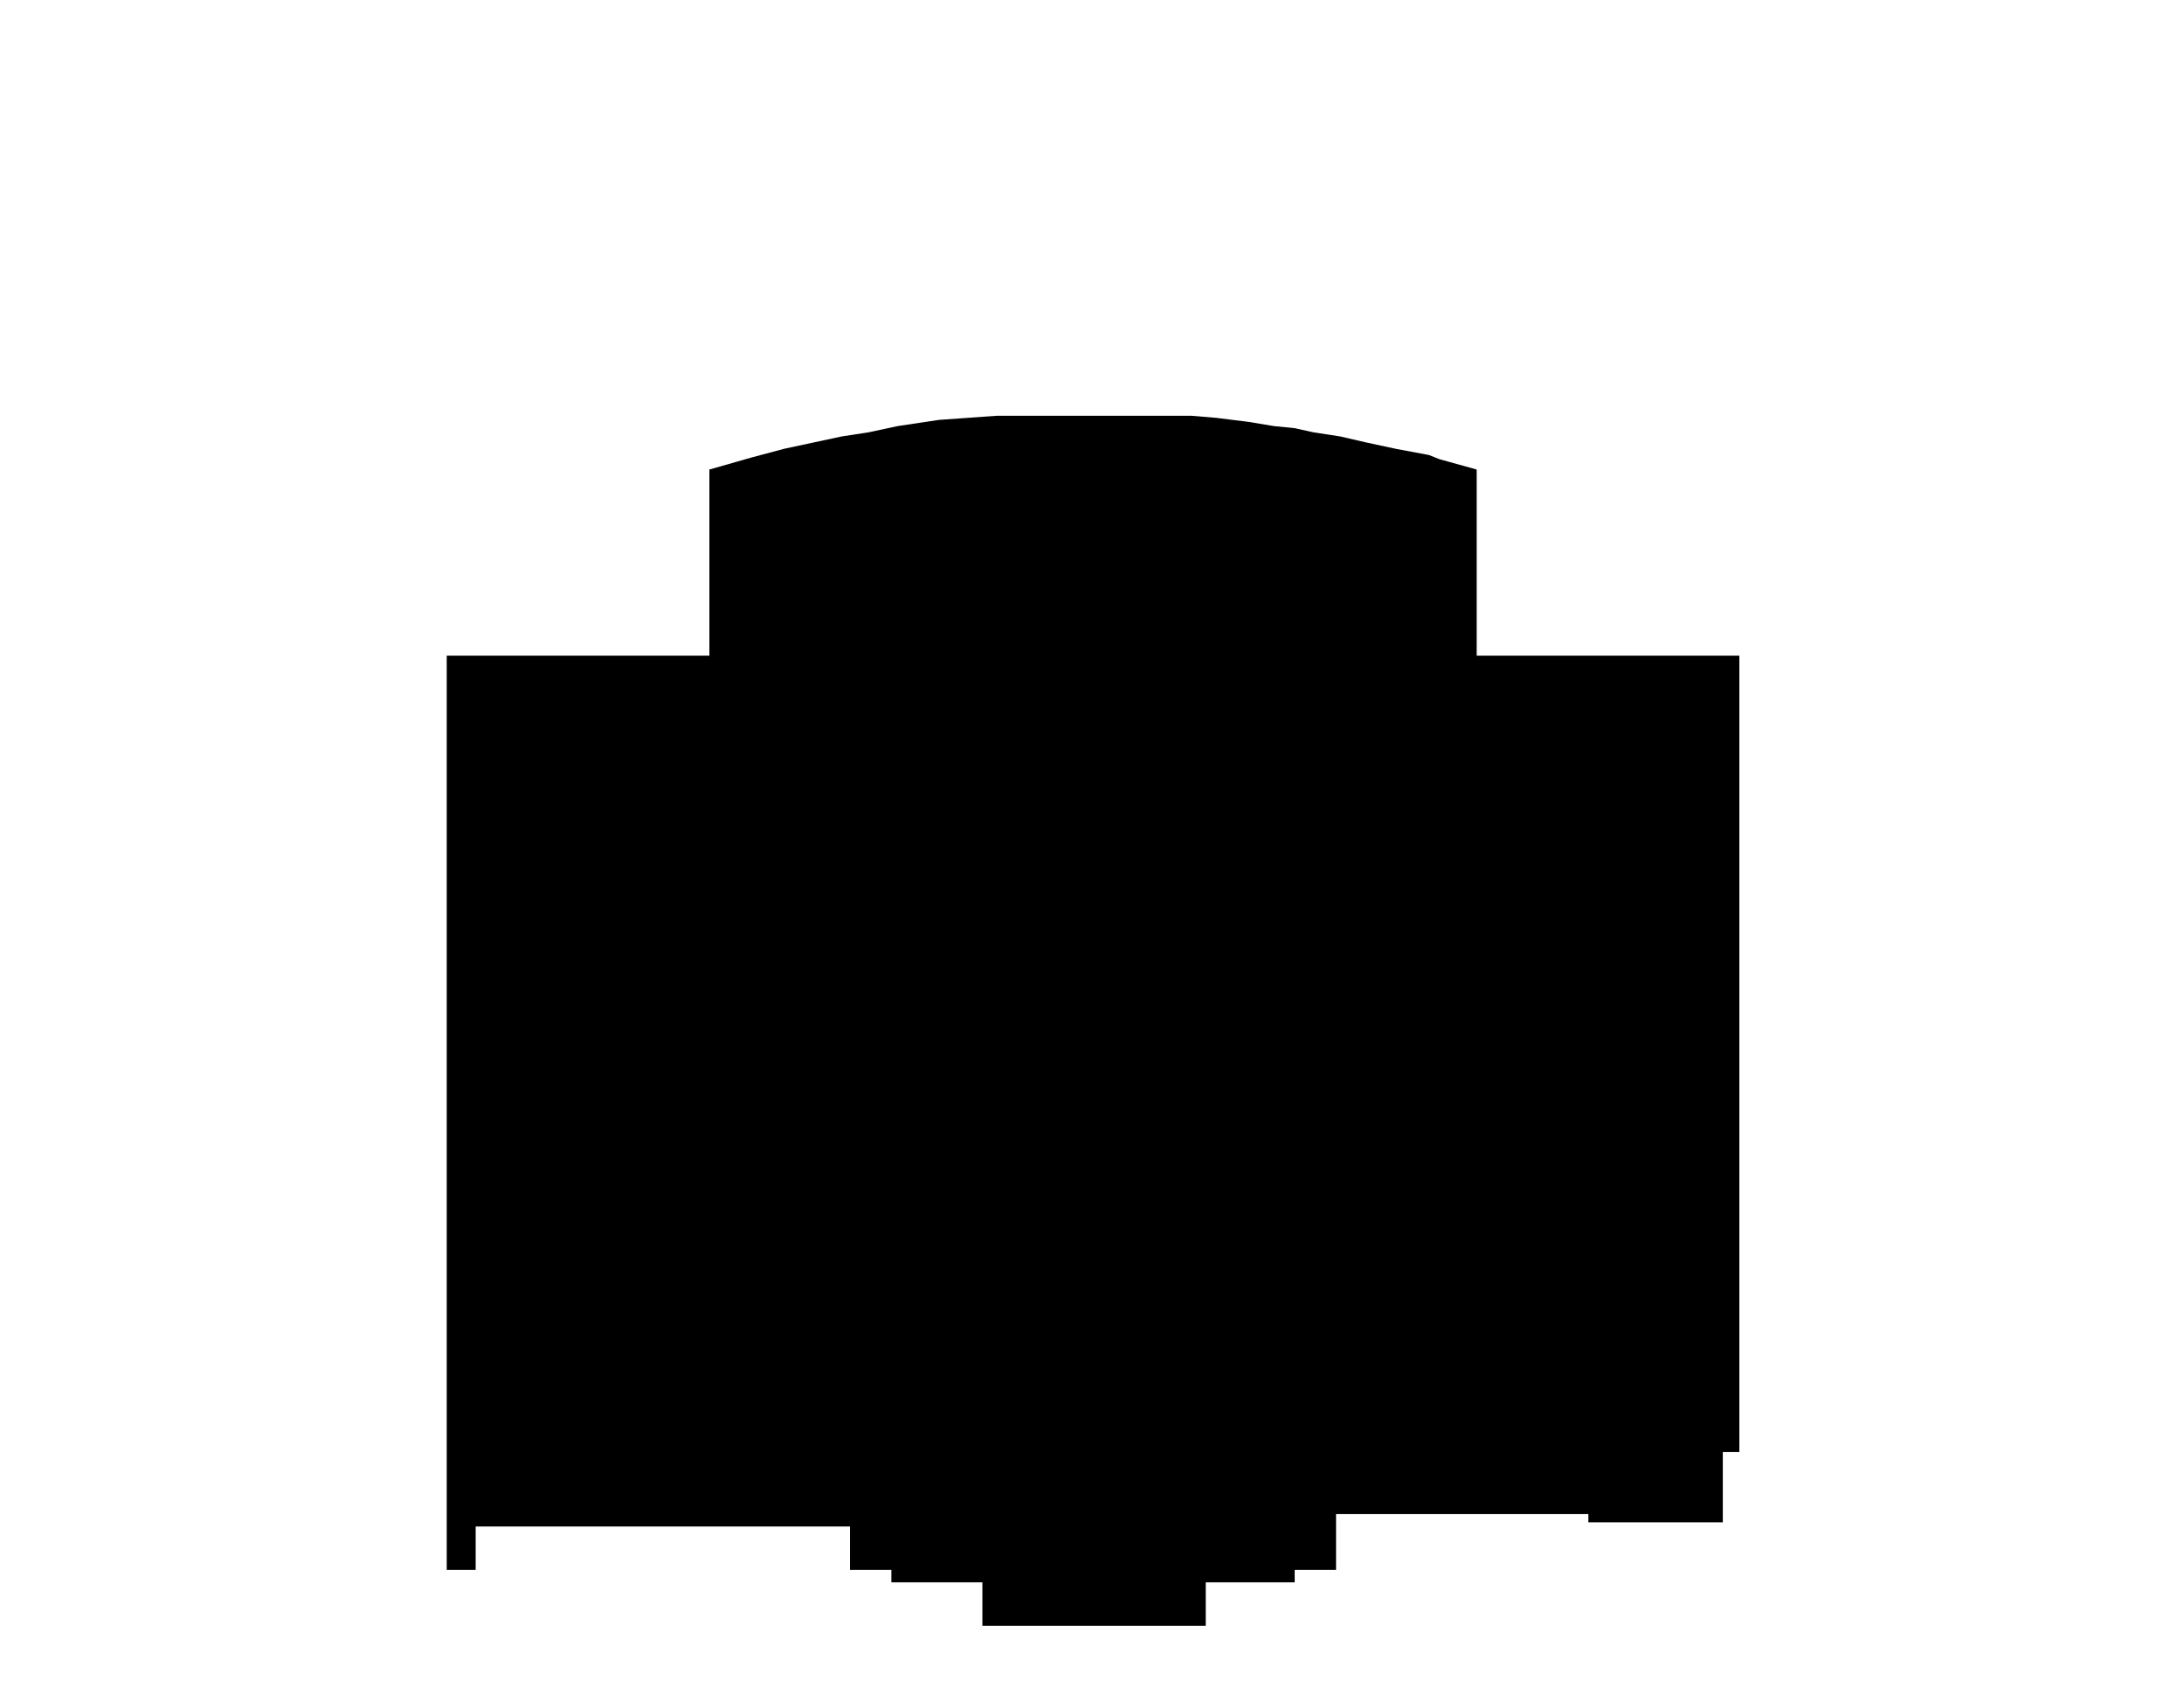 <svg xmlns="http://www.w3.org/2000/svg" version="1.1" viewBox="0 0 1056 816">
    <path  d="M216 317h127v-90l21-6 15-4 14-3 14-3 13-2 14-3 20-3 14-1 14-1h94l12 1 16 2 12 2 10 1 9 2 13 2 13 3 14 3 16 3 5 2 18 5v90h127v385h-8v34h-65v-4H646v27h-20v6h-43v21H475v-21h-44v-6h-20v-21H230v21h-14z" id="floor"/>
    <path  d="M230 331h48v14h9v69h-57z" id="_2118"/>
    <path  d="M230 416h87v57h-87z" id="_2116"/>
    <path  d="M230 476h87v56h-87z" id="_2114"/>
    <path  d="M230 534h87v56h-87z" id="_2112"/>
    <path  d="M230 593h87v30h-30v65h-57z" id="_2110"/>
    <path  d="M290 625h75v63h-75z" id="_2106"/>
    <path  d="M698 625h69v63h-69z" id="_2204"/>
    <path  d="M740 623h30v65h57v-95h-87z" id="_2206"/>
    <path  d="M740 590v-56h87v56z" id="_2208"/>
    <path  d="M740 532v-56h87v56z" id="_2210"/>
    <path  d="M770 414v-69h9v-14h48v83z" id="_2214"/>
    <path  d="M710 331h67v12h-10v71h-57z" id="_2216"/>
    <path  d="M647 331h60v83h-60z" id="_2218"/>
    <path  d="M578 331h66v83h-66z" id="_2220"/>
    <path  d="M611 458h94v66h-94z" id="_2224"/>
    <path  d="M611 596v-70h94v70z" id="_2226"/>
    <path  d="M352 512h94v84h-94z" id="_2129"/>
    <path  d="M352 458h94v52h-94z" id="_2128"/>
    <path  d="M290 414v-71h-10v-12h67v83z" id="_2120"/>
    <path  d="M350 414v-83h60v83z" id="_2122"/>
    <path  d="M413 414v-83h66v83z" id="_2124"/>
    <path  d="M354 277v-27h38v27z" id="_2306"/>
    <path  d="M394 278v-42h50v42z" id="_excavated_ele"/>
    <path  d="M368 688v-63h66v4h12v59z" id="_2104"/>
    <path  d="M626 688v-63h69v63z" id="_2202"/>
    <path  d="M827 473h-87v-57h87z" id="_2212"/>
    <path  d="M527 596v-51h-62v8h-16v43z" id="_2008"/>
    <path  d="M530 596v-51h63v8h16v43z" id="_2004"/>
    <path  d="M603 317v-37h12v-64l11 2 4 1h4l3 1 6 1 5 1 5 1 4 1 6 1 6 1 5 1 5 2 6 1 6 1 5 2 8 2-1 82z" id="_excavated_stair"/>
    <path  d="M505 542v-81h1v-4h45v4h1v81z" id="_excavated_stair"/>
    <path  d="M451 273v-58l11-2 20-2h93l13 2 18 2v58h-33v4h-88v-4z" id="_2304"/>
    <path  d="M581 679h-37v39h-42v-96h42v33h37z" id="_2006"/>
</svg>